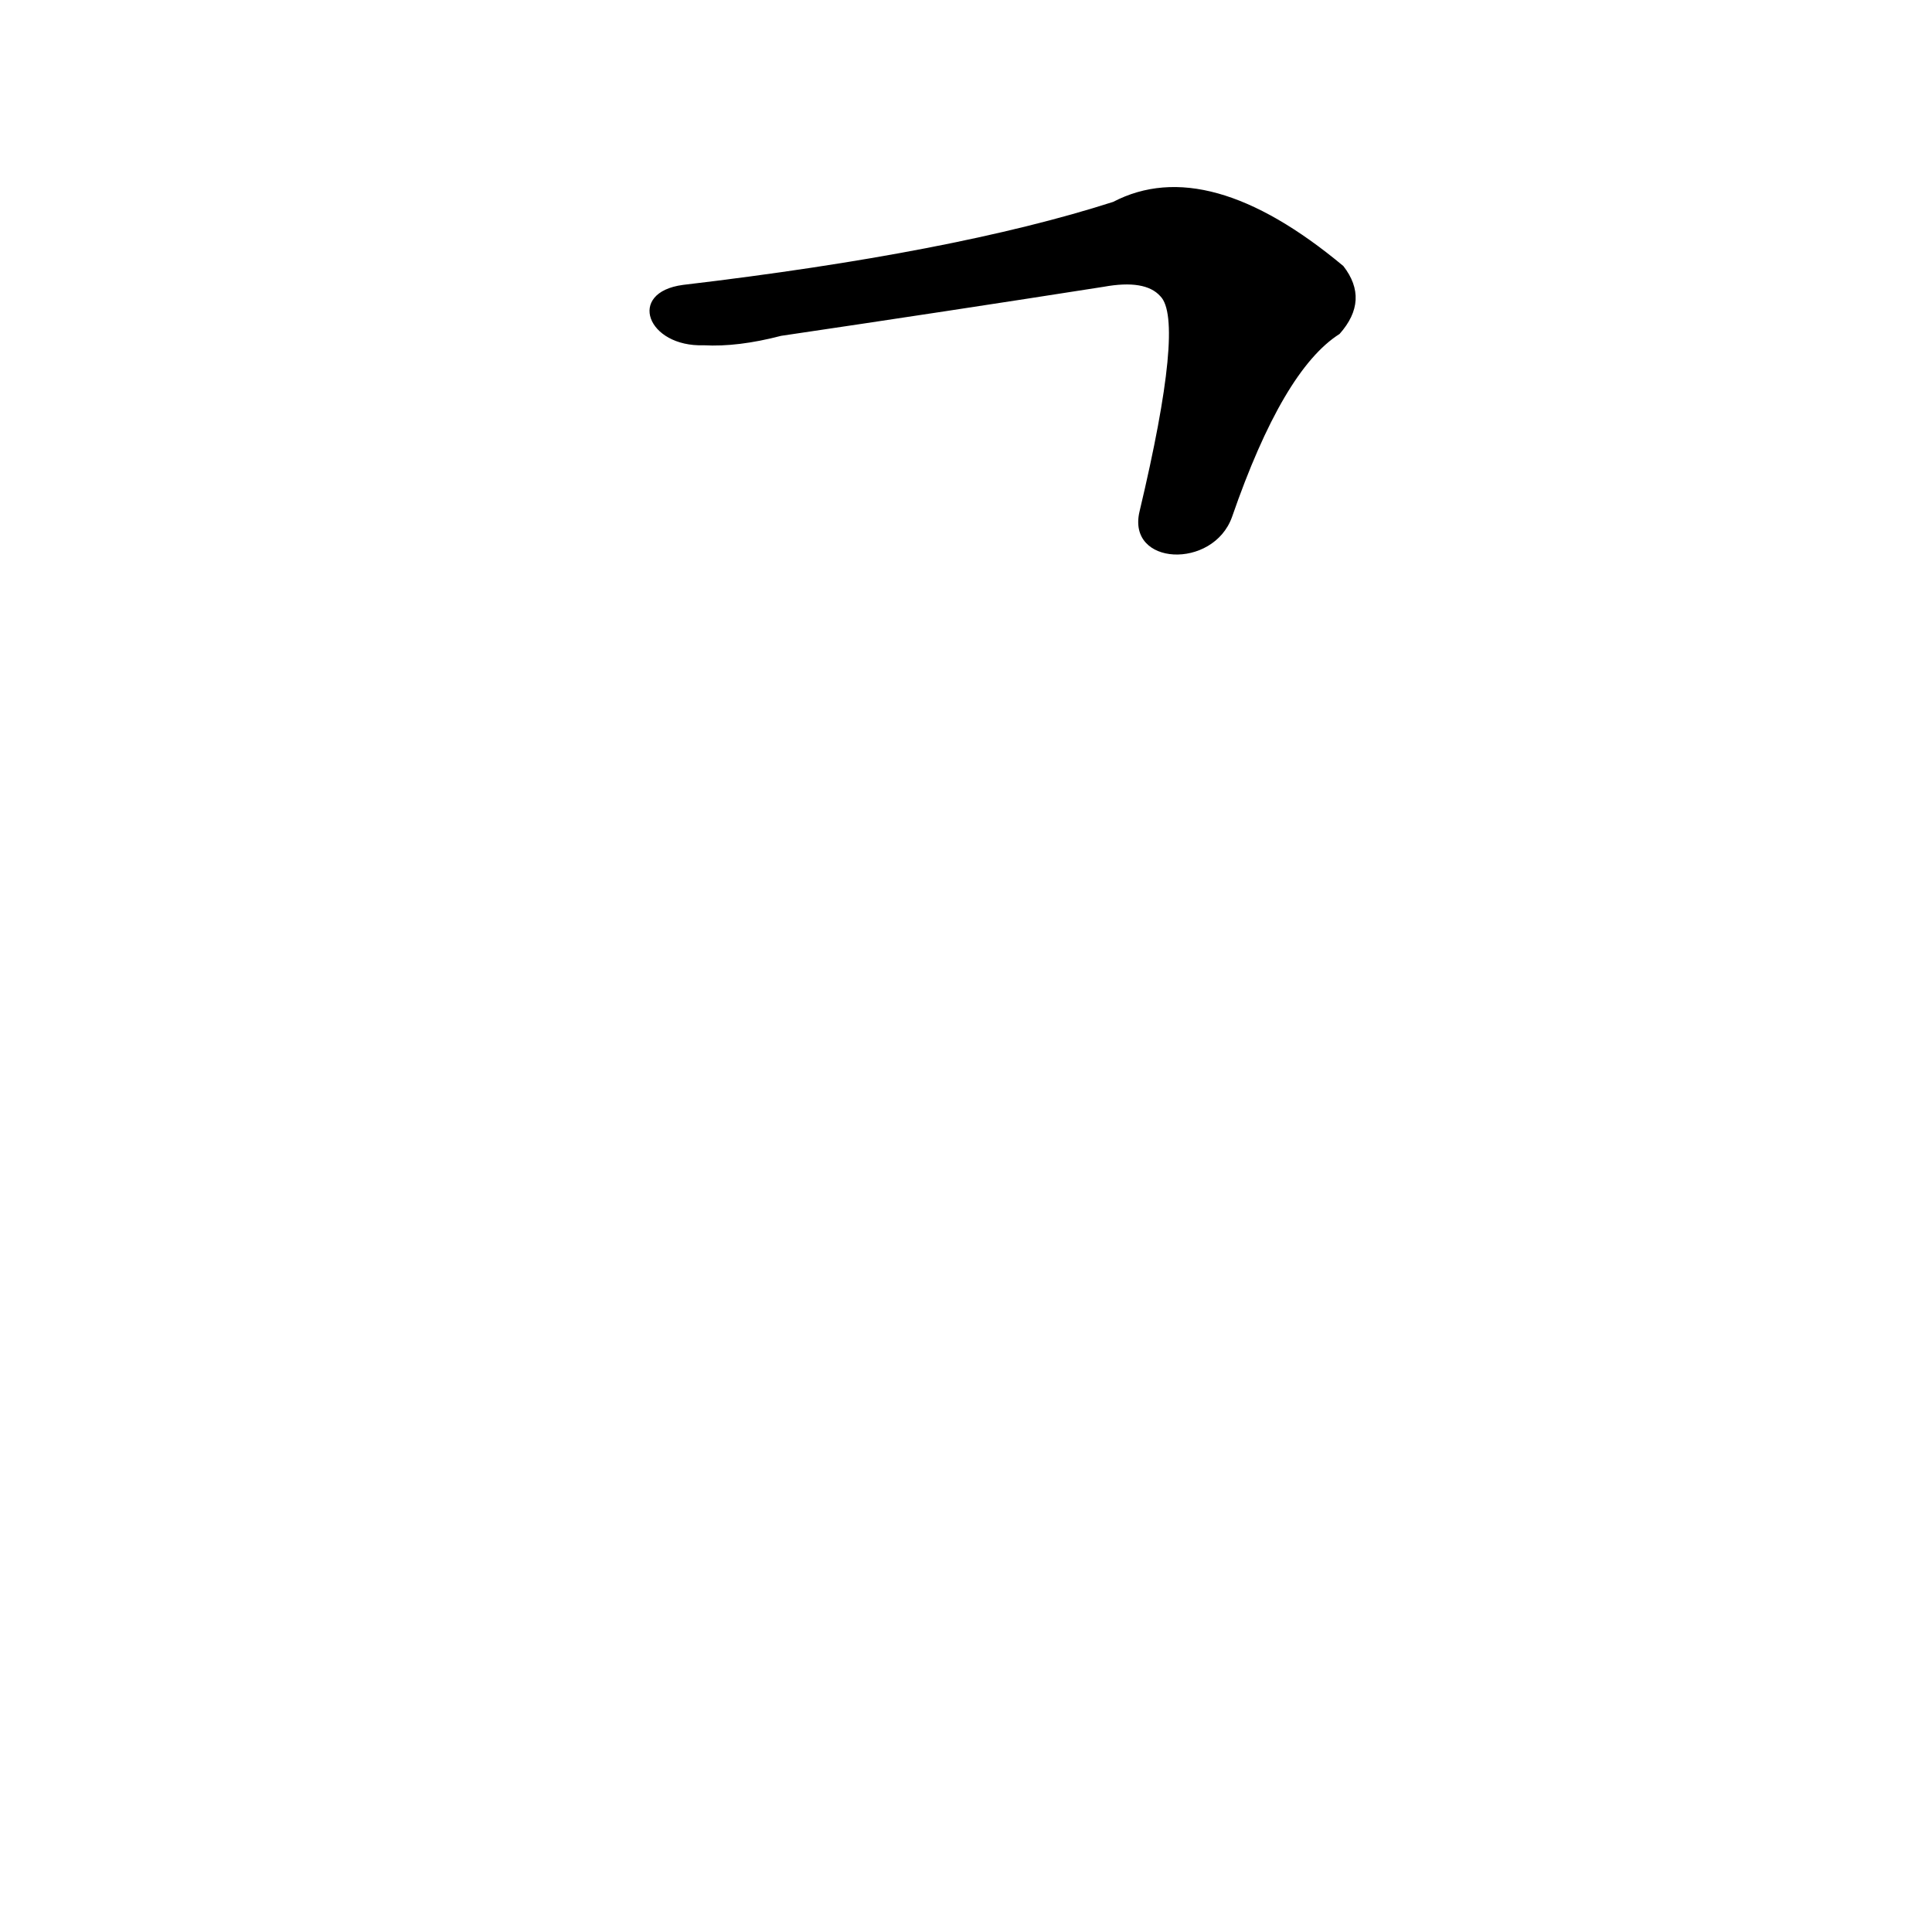 <?xml version='1.0' encoding='utf-8'?>
<svg xmlns="http://www.w3.org/2000/svg" version="1.1" viewBox="0 0 1024 1024"><g transform="scale(1, -1) translate(0, -900)"><path d="M 653 626 Q 680 704 710 723 Q 726 741 712 759 Q 640 819 590 793 Q 506 766 362 749 C 332 745 343 716 373 717 Q 391 716 414 722 Q 502 735 585 748 Q 607 752 615 743 Q 628 730 604 629 C 597 600 643 598 653 626 Z" fill="black" /></g></svg>